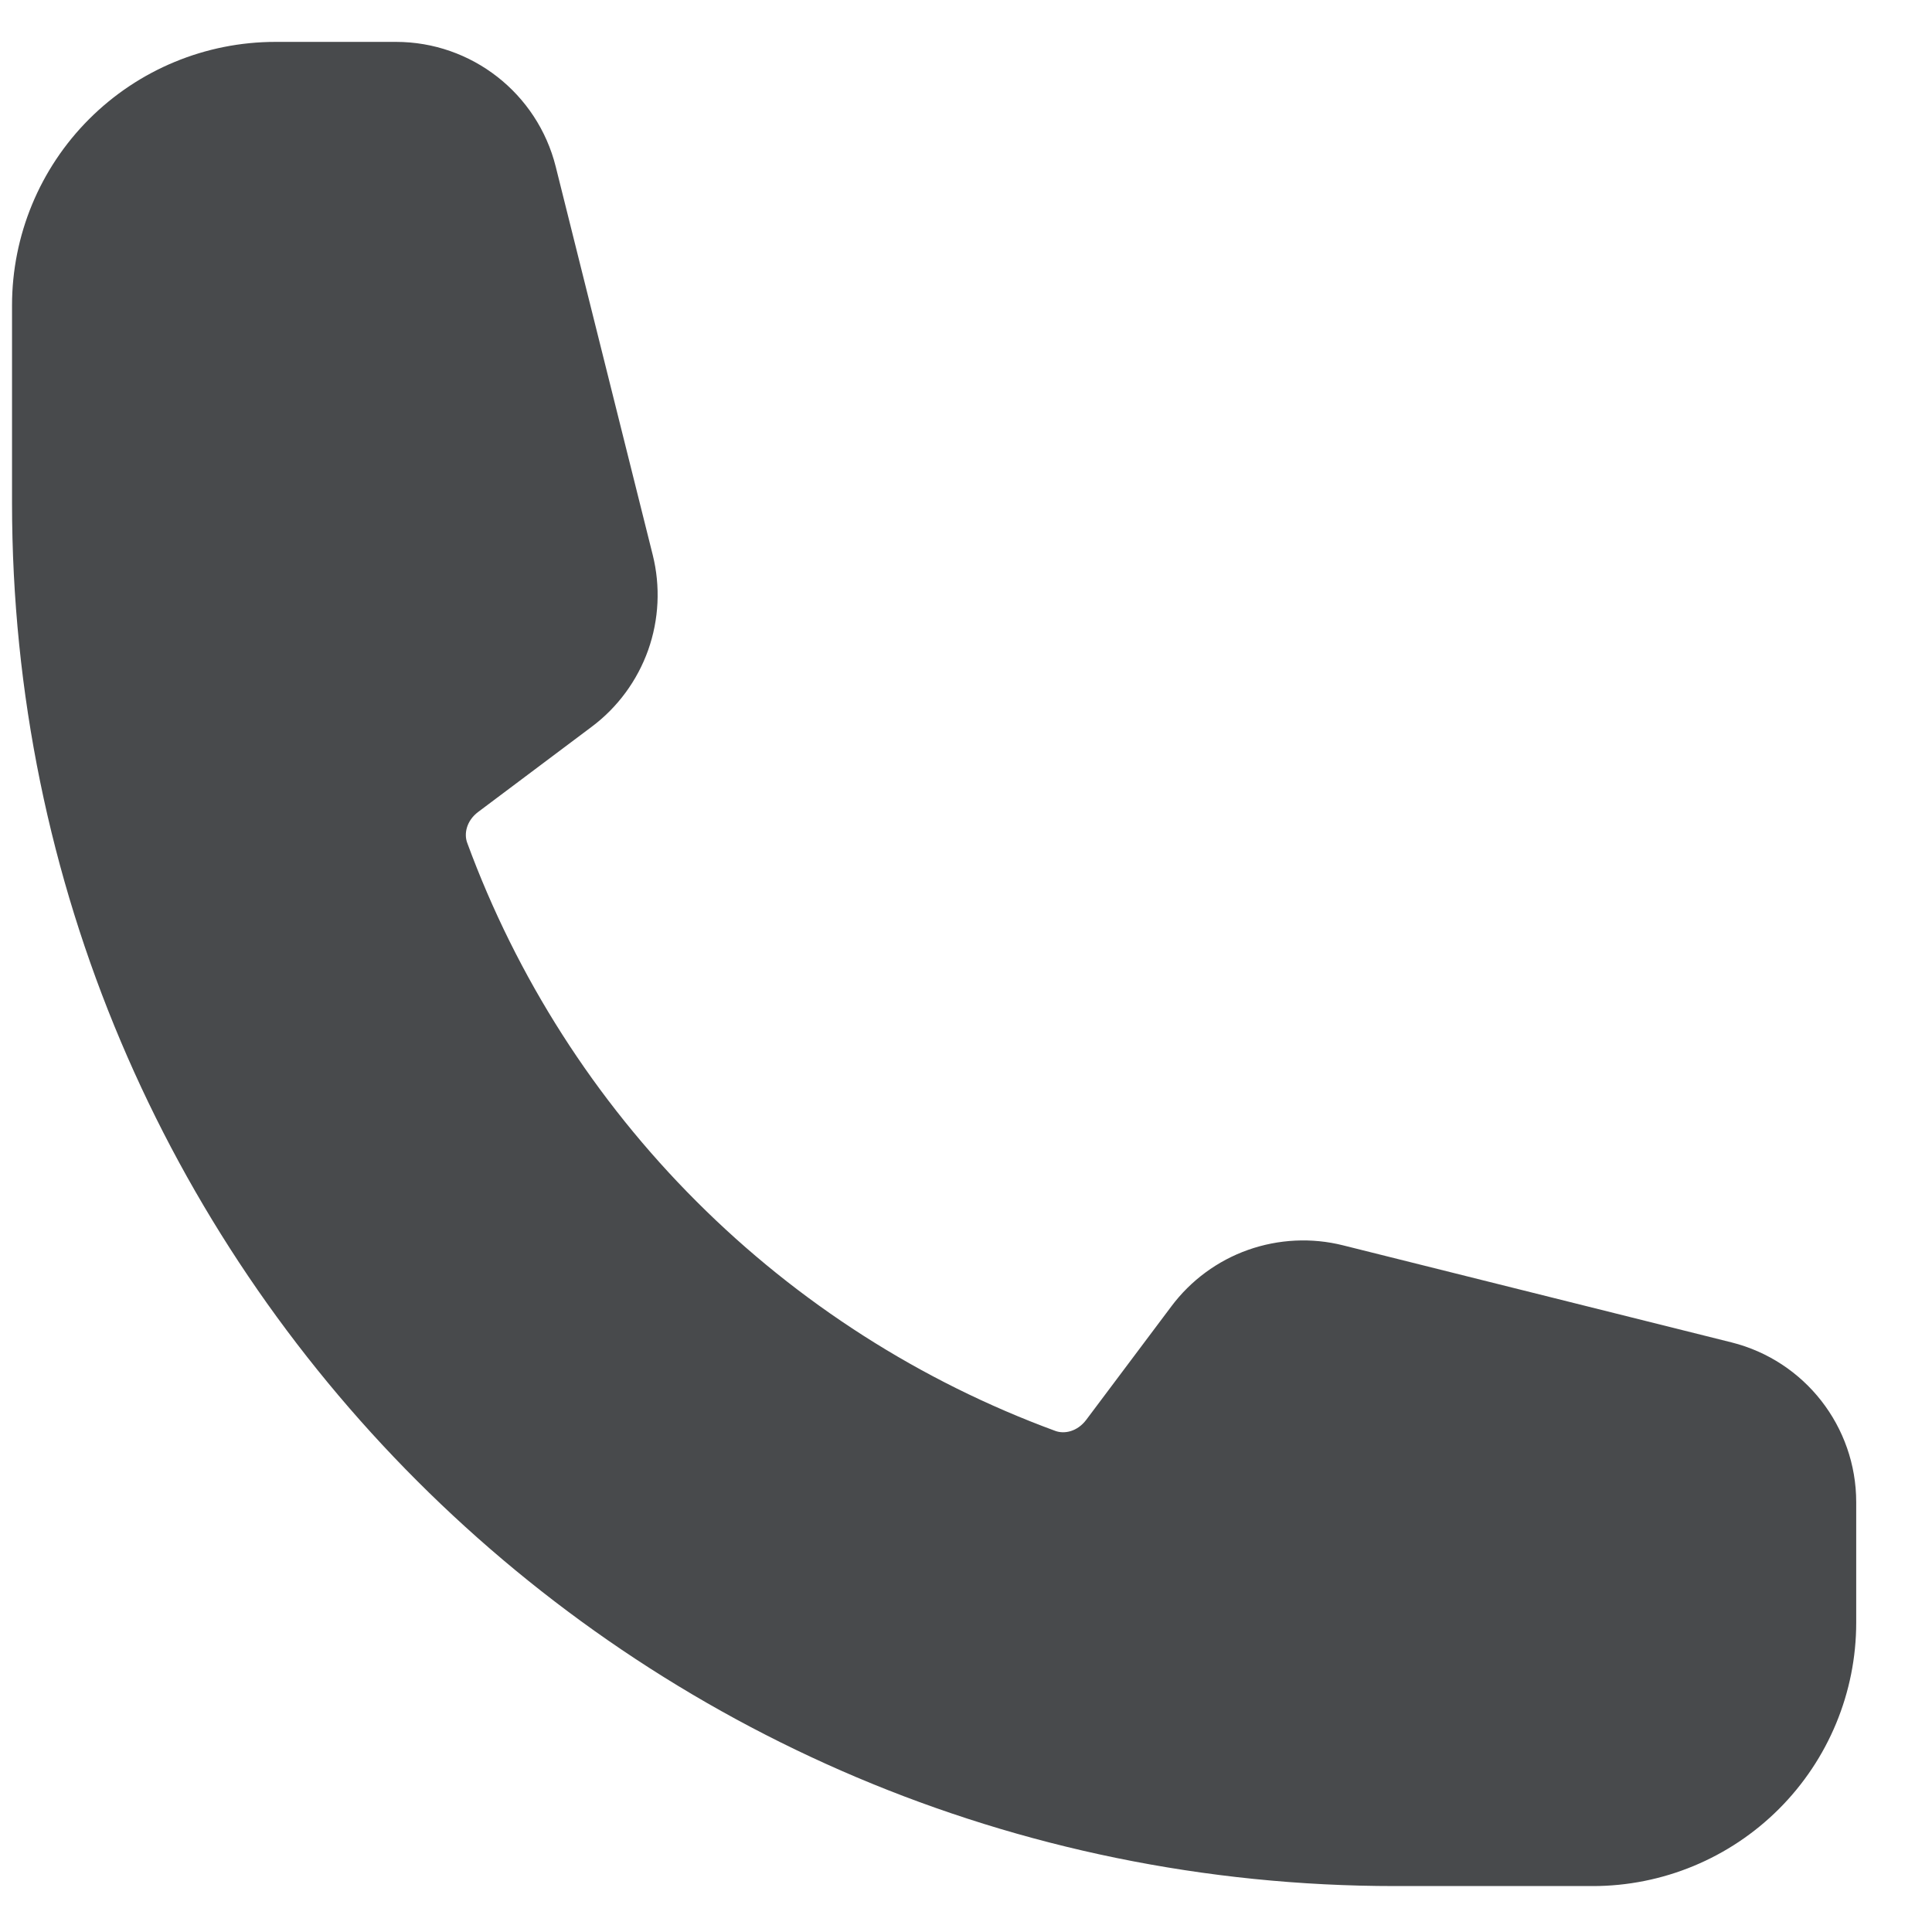 <svg width="22" height="22" viewBox="0 0 22 22" fill="none" xmlns="http://www.w3.org/2000/svg">
<path fill-rule="evenodd" clip-rule="evenodd" d="M0.137 3.477C0.137 2.681 0.453 1.918 1.015 1.356C1.578 0.793 2.341 0.477 3.137 0.477H4.509C5.369 0.477 6.119 1.063 6.328 1.897L7.433 6.32C7.522 6.678 7.504 7.054 7.381 7.402C7.257 7.75 7.034 8.054 6.739 8.275L5.446 9.245C5.311 9.346 5.282 9.494 5.32 9.597C5.884 11.132 6.775 12.526 7.932 13.682C9.088 14.838 10.482 15.73 12.017 16.294C12.12 16.332 12.267 16.303 12.369 16.168L13.339 14.875C13.56 14.58 13.864 14.356 14.211 14.233C14.559 14.11 14.936 14.091 15.294 14.181L19.717 15.286C20.551 15.495 21.137 16.245 21.137 17.106V18.477C21.137 19.273 20.82 20.036 20.258 20.598C19.695 21.161 18.932 21.477 18.137 21.477H15.887C7.189 21.477 0.137 14.425 0.137 5.727V3.477Z" fill="#484A4C"/>
</svg>
